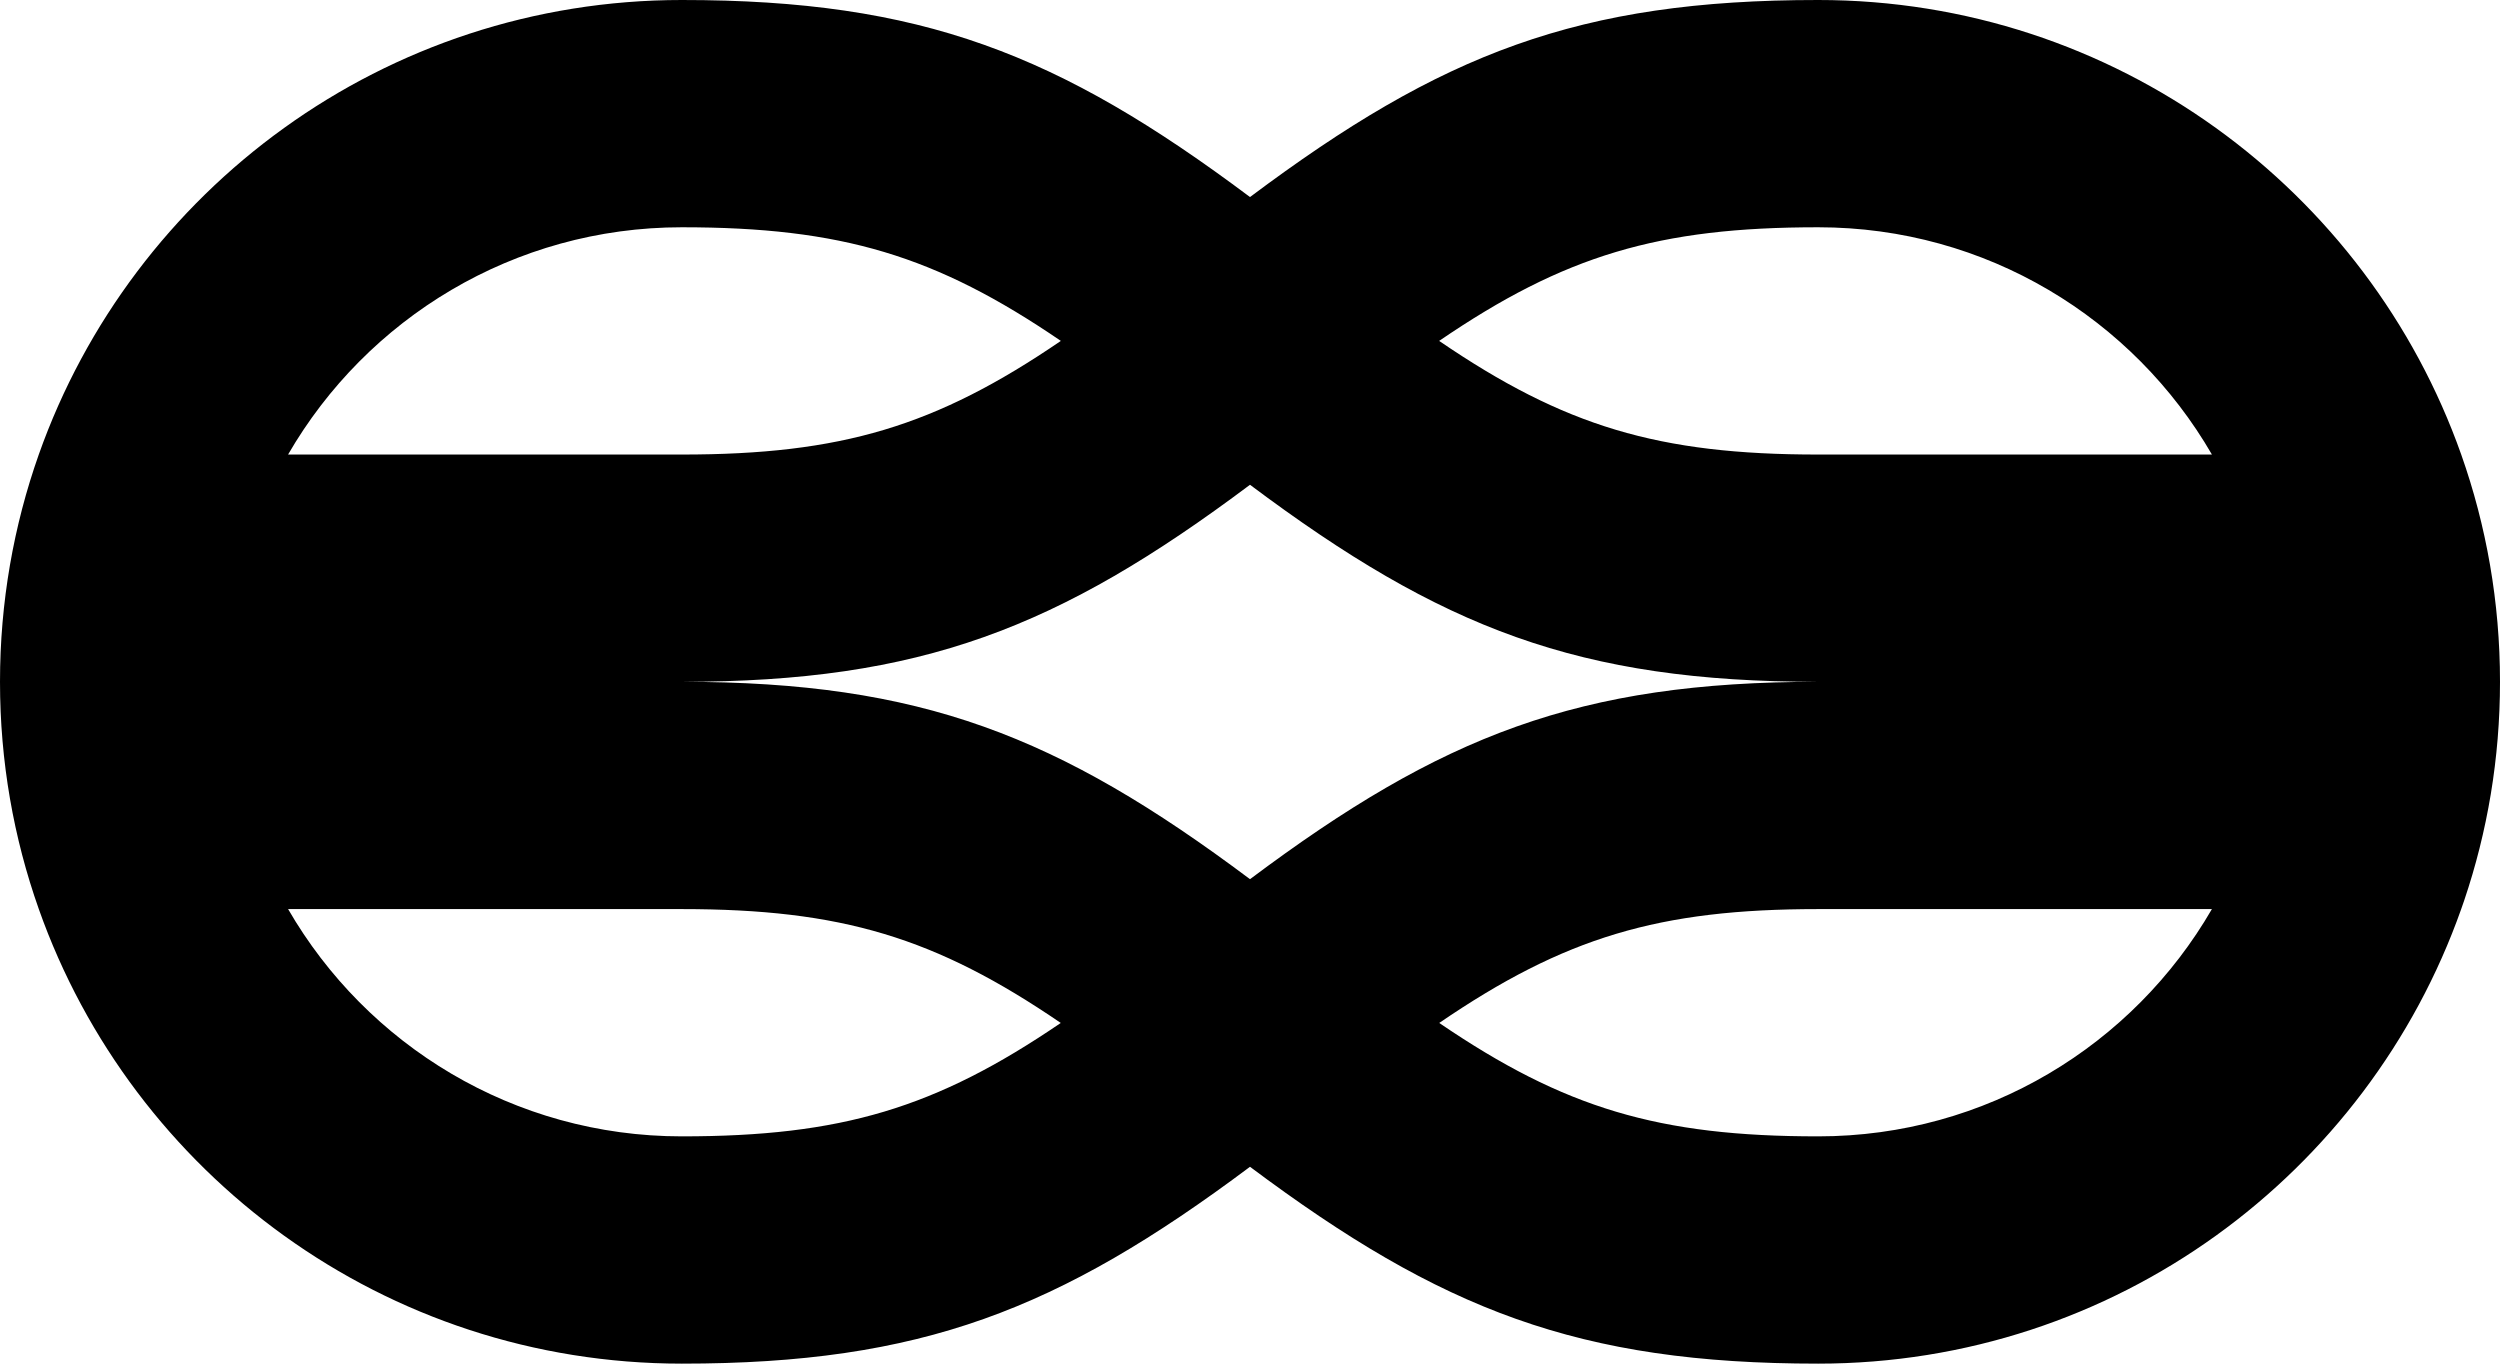 <svg width="88" height="48" viewBox="0 0 88 48" fill="none" xmlns="http://www.w3.org/2000/svg">
<path fill-rule="evenodd" clip-rule="evenodd" d="M1.366 32C0.481 29.498 0 26.805 0 24C0 21.195 0.481 18.503 1.365 16C4.66 6.679 13.55 0 24 0C32.431 0 37.257 1.886 44 6.936C50.743 1.886 55.569 0 64 0C74.45 0 83.34 6.679 86.635 16C87.519 18.503 88 21.195 88 24C88 26.692 87.557 29.281 86.739 31.698C86.705 31.799 86.67 31.9 86.634 32C83.339 41.322 74.45 48 64 48C55.577 48 50.745 46.116 44 41.071C37.255 46.116 32.423 48 24 48C13.55 48 4.661 41.322 1.366 32ZM10.141 32L24 32C29.609 32 32.921 32.991 37.339 36.008C32.93 39.012 29.612 40 24 40C18.078 40 12.907 36.782 10.141 32ZM50.661 36.008C55.07 39.012 58.388 40 64 40C69.922 40 75.093 36.782 77.859 32L64 32C58.391 32 55.079 32.991 50.661 36.008ZM77.86 16C75.093 11.218 69.922 8 64 8C58.383 8 55.07 8.988 50.658 12C55.07 15.011 58.383 16 64 16L77.86 16ZM37.342 12C32.93 15.011 29.617 16 24 16L10.14 16C12.907 11.218 18.078 8 24 8C29.617 8 32.93 8.988 37.342 12ZM44 17.064C50.742 22.113 55.569 24 64 24C55.58 24 50.756 25.888 44 30.947C37.244 25.888 32.42 24 24 24C32.431 24 37.258 22.113 44 17.064Z" fill="black"/>
</svg>
